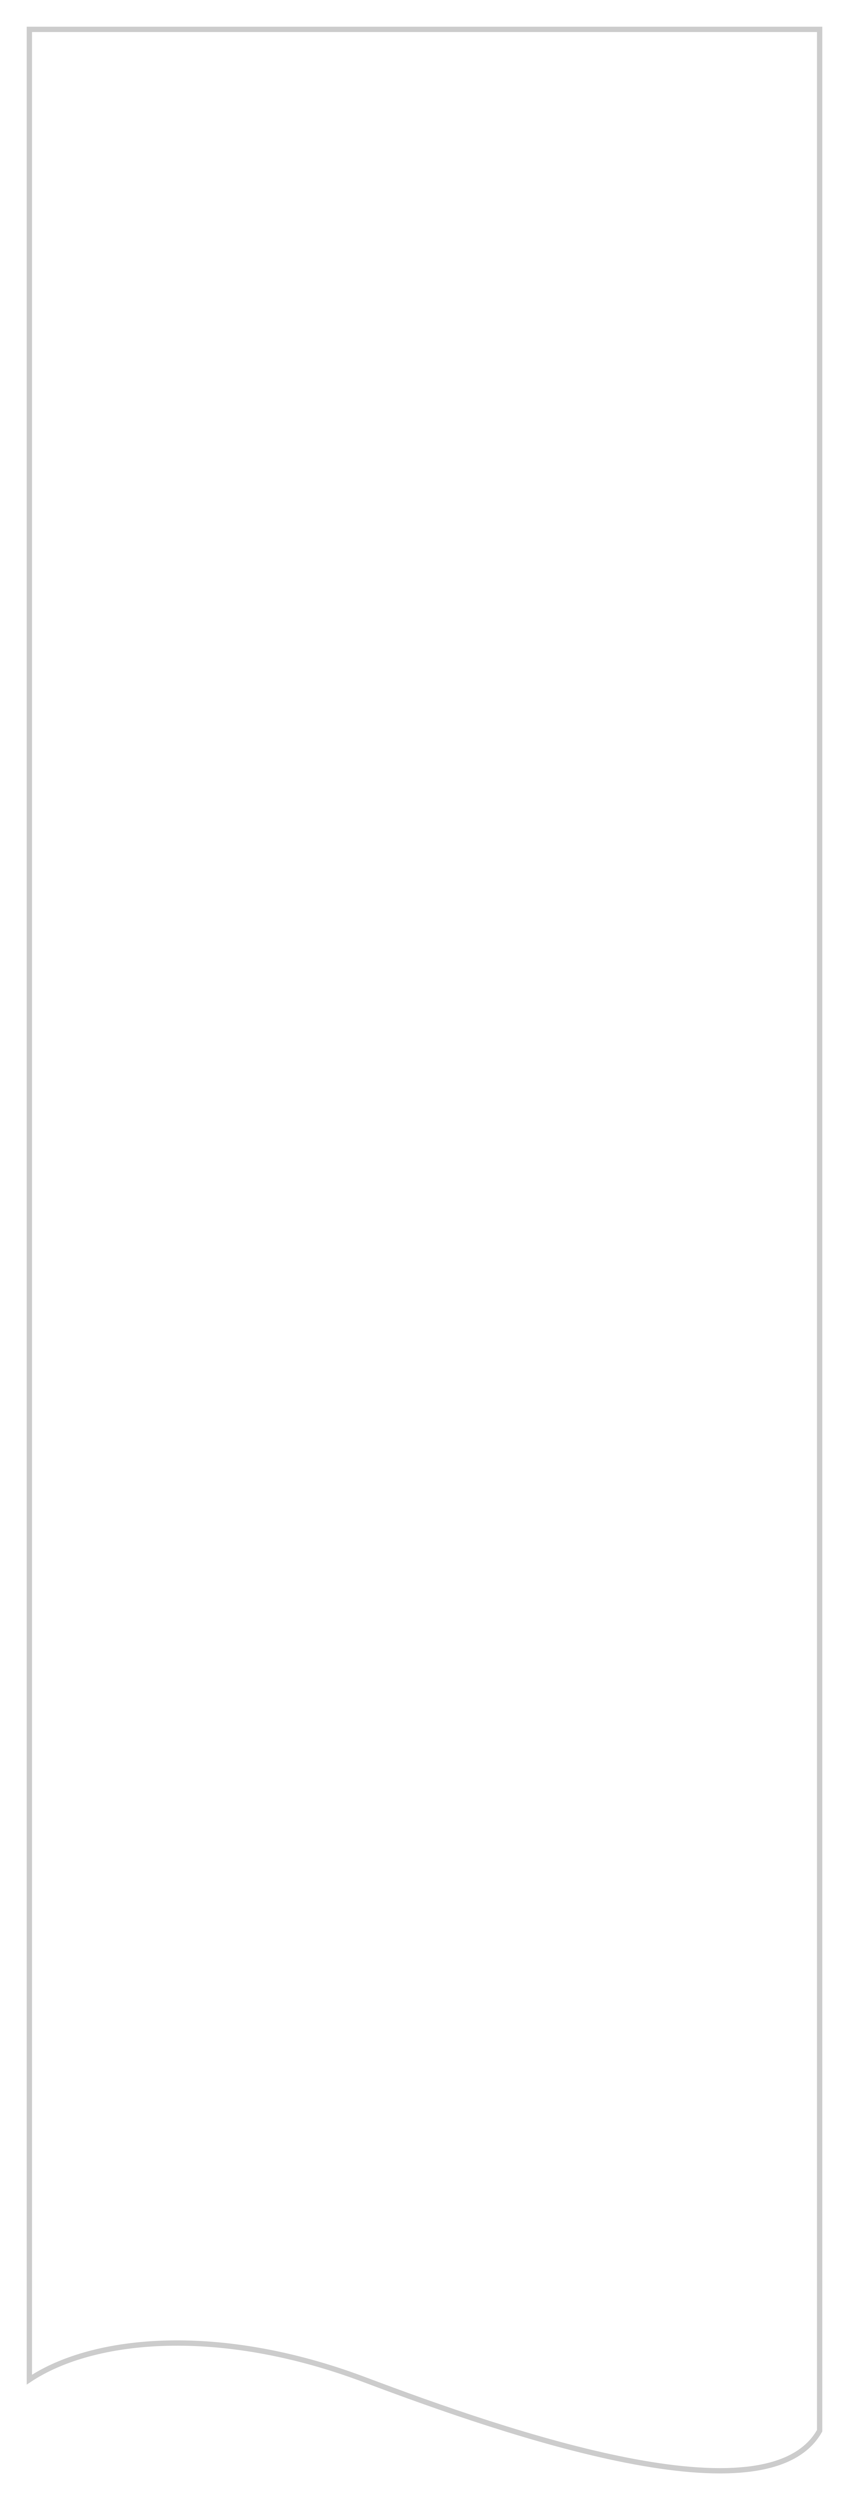 <svg xmlns="http://www.w3.org/2000/svg" width="318" height="936" viewBox="0 0 318 936" fill="none">
  <g filter="url(#filter0_d_58_4662)">
    <path d="M11 885.881V6H307V905.009C287.555 939.605 190.5 906.225 136.5 885.881C82.5 865.537 35.127 869.802 11 885.881Z" fill="white"/>
    <path d="M11 885.881V6H307V905.009C287.555 939.605 190.5 906.225 136.5 885.881C82.5 865.537 35.127 869.802 11 885.881Z" stroke="#CCCCCC" stroke-width="2" stroke-linecap="round"/>
  </g>
  <defs>
    <filter id="filter0_d_58_4662" x="0" y="0" width="318" height="936" filterUnits="userSpaceOnUse" color-interpolation-filters="sRGB">
      <feFlood flood-opacity="0" result="BackgroundImageFix"/>
      <feColorMatrix in="SourceAlpha" type="matrix" values="0 0 0 0 0 0 0 0 0 0 0 0 0 0 0 0 0 0 127 0" result="hardAlpha"/>
      <feOffset dy="5"/>
      <feGaussianBlur stdDeviation="5"/>
      <feComposite in2="hardAlpha" operator="out"/>
      <feColorMatrix type="matrix" values="0 0 0 0 0 0 0 0 0 0 0 0 0 0 0 0 0 0 0.25 0"/>
      <feBlend mode="normal" in2="BackgroundImageFix" result="effect1_dropShadow_58_4662"/>
      <feBlend mode="normal" in="SourceGraphic" in2="effect1_dropShadow_58_4662" result="shape"/>
    </filter>
  </defs>
</svg>